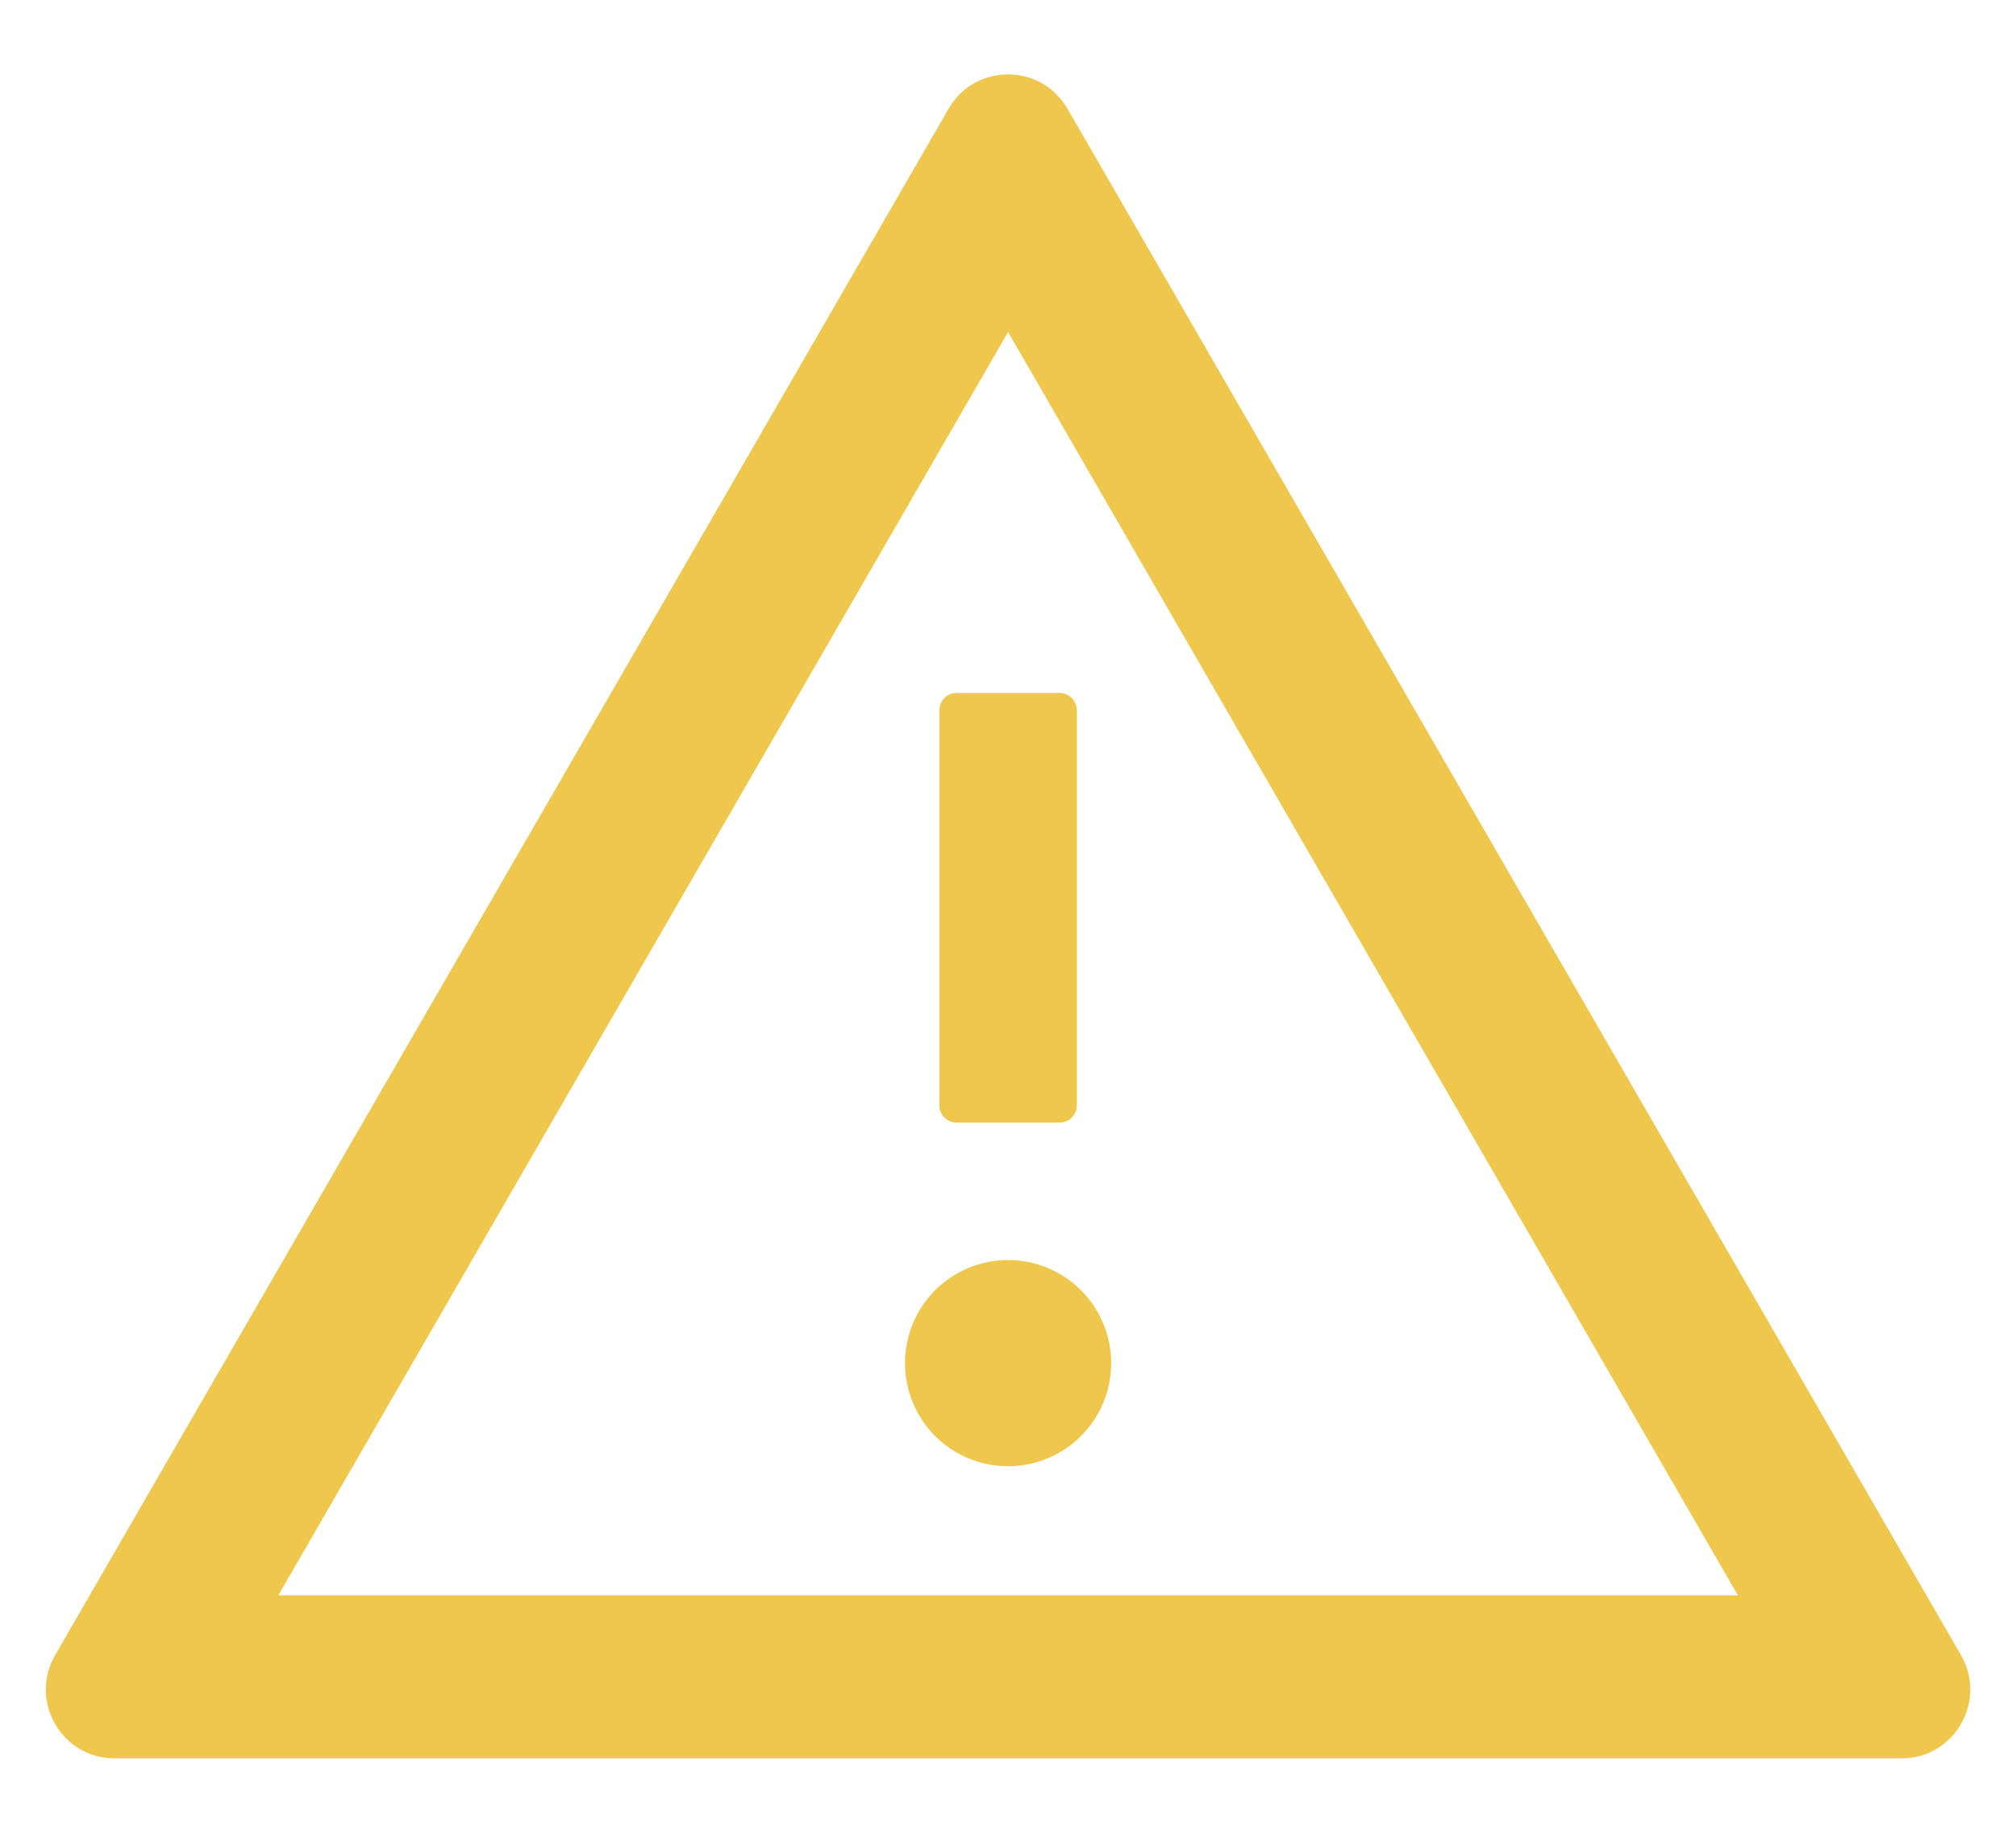 <svg width="22" height="20" viewBox="0 0 22 20" fill="none" xmlns="http://www.w3.org/2000/svg">
<path d="M9.876 14.875C9.876 15.173 9.994 15.46 10.205 15.671C10.416 15.882 10.702 16 11.001 16C11.299 16 11.585 15.882 11.796 15.671C12.007 15.46 12.126 15.173 12.126 14.875C12.126 14.577 12.007 14.29 11.796 14.079C11.585 13.868 11.299 13.75 11.001 13.75C10.702 13.75 10.416 13.868 10.205 14.079C9.994 14.29 9.876 14.577 9.876 14.875ZM10.251 7.75V12.062C10.251 12.166 10.335 12.25 10.438 12.25H11.563C11.666 12.25 11.751 12.166 11.751 12.062V7.75C11.751 7.647 11.666 7.562 11.563 7.562H10.438C10.335 7.562 10.251 7.647 10.251 7.75ZM21.4 18.062L11.65 1.188C11.505 0.937 11.254 0.812 11.001 0.812C10.748 0.812 10.494 0.937 10.351 1.188L0.601 18.062C0.313 18.564 0.674 19.188 1.251 19.188H20.751C21.327 19.188 21.688 18.564 21.4 18.062ZM3.037 17.409L11.001 3.623L18.965 17.409H3.037Z" fill="#EFC74D"/>
</svg>
